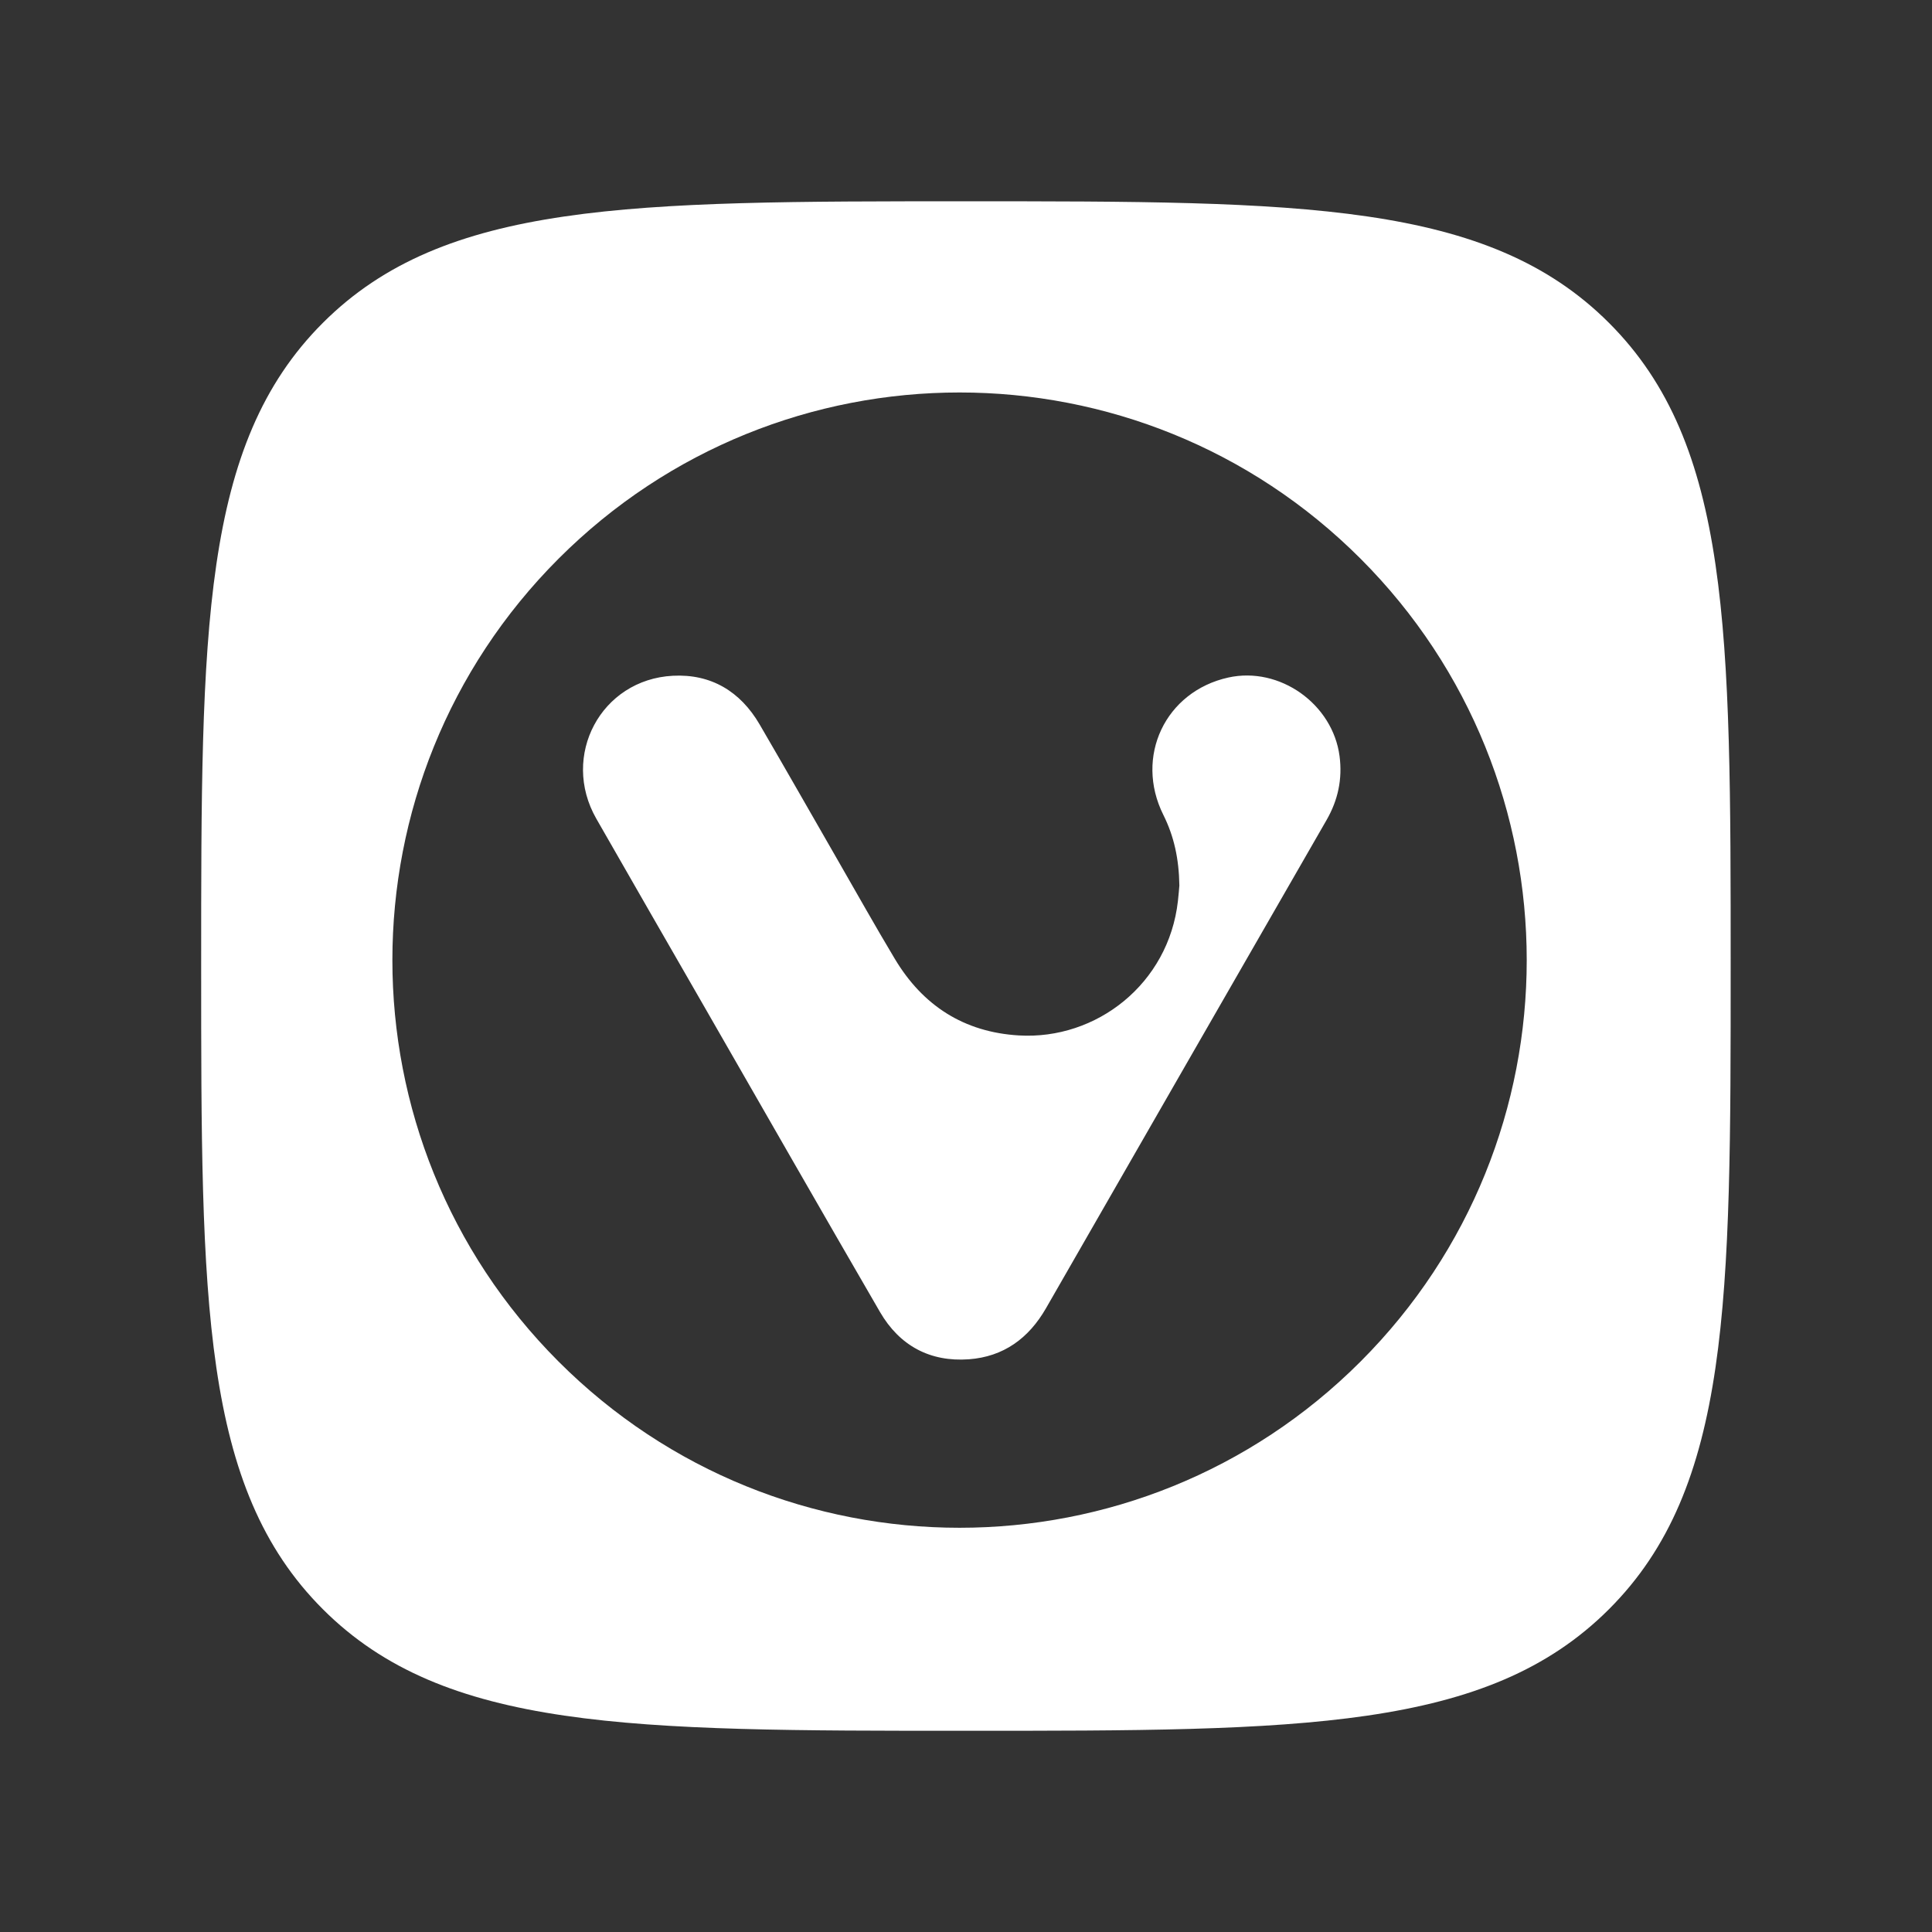 <?xml version="1.0" encoding="UTF-8" standalone="no"?>
<svg xmlns="http://www.w3.org/2000/svg" viewBox="0 0 48 48" version="1.1">
  <rect x="0" y="0" width="48" height="48" fill="#333333" stroke="none"/>
  <path
     style="fill:#ffffff;"
     d="m 32.96,20.37 c -2.324,4.044 -4.651,8.086 -6.972,12.132 -0.431,0.751 -1.058,1.206 -1.918,1.269 -0.964,0.07 -1.72,-0.337 -2.206,-1.173 -1.471,-2.535 -2.925,-5.08 -4.385,-7.62 -0.888,-1.546 -1.78,-3.09 -2.664,-4.638 -0.892,-1.561 0.114,-3.459 1.904,-3.551 0.945,-0.049 1.674,0.387 2.154,1.21 0.656,1.125 1.299,2.256 1.948,3.384 0.468,0.813 0.926,1.631 1.408,2.435 0.696,1.167 1.721,1.826 3.084,1.907 1.929,0.115 3.721,-1.284 3.952,-3.339 0.018,-0.154 0.029,-0.307 0.036,-0.386 -0.01,-0.665 -0.134,-1.226 -0.398,-1.754 -0.72,-1.446 0.047,-3.066 1.614,-3.413 1.276,-0.282 2.595,0.657 2.764,1.954 0.074,0.57 -0.039,1.092 -0.321,1.583 M 23.998,5.001 c -8.326,0 -12.955,-9.322e-4 -15.978,3.022 -3.023,3.022 -3.022,7.652 -3.022,15.978 0,8.325 -9.32e-4,12.955 3.022,15.978 3.023,3.023 7.652,3.022 15.978,3.022 8.326,0 12.955,9.5e-4 15.978,-3.022 3.023,-3.023 3.022,-7.653 3.022,-15.978 0,-8.326 9.32e-4,-12.955 -3.022,-15.978 C 36.954,5 32.324,5.001 23.998,5.001 Z m -0.158,4.75 c 3.606,0 7.212,1.377 9.964,4.131 5.503,5.508 5.503,14.437 0,19.944 -5.503,5.508 -14.425,5.508 -19.928,0 -5.503,-5.507 -5.503,-14.436 0,-19.944 2.752,-2.754 6.358,-4.131 9.964,-4.131 z"
     id="path816" />
</svg>
